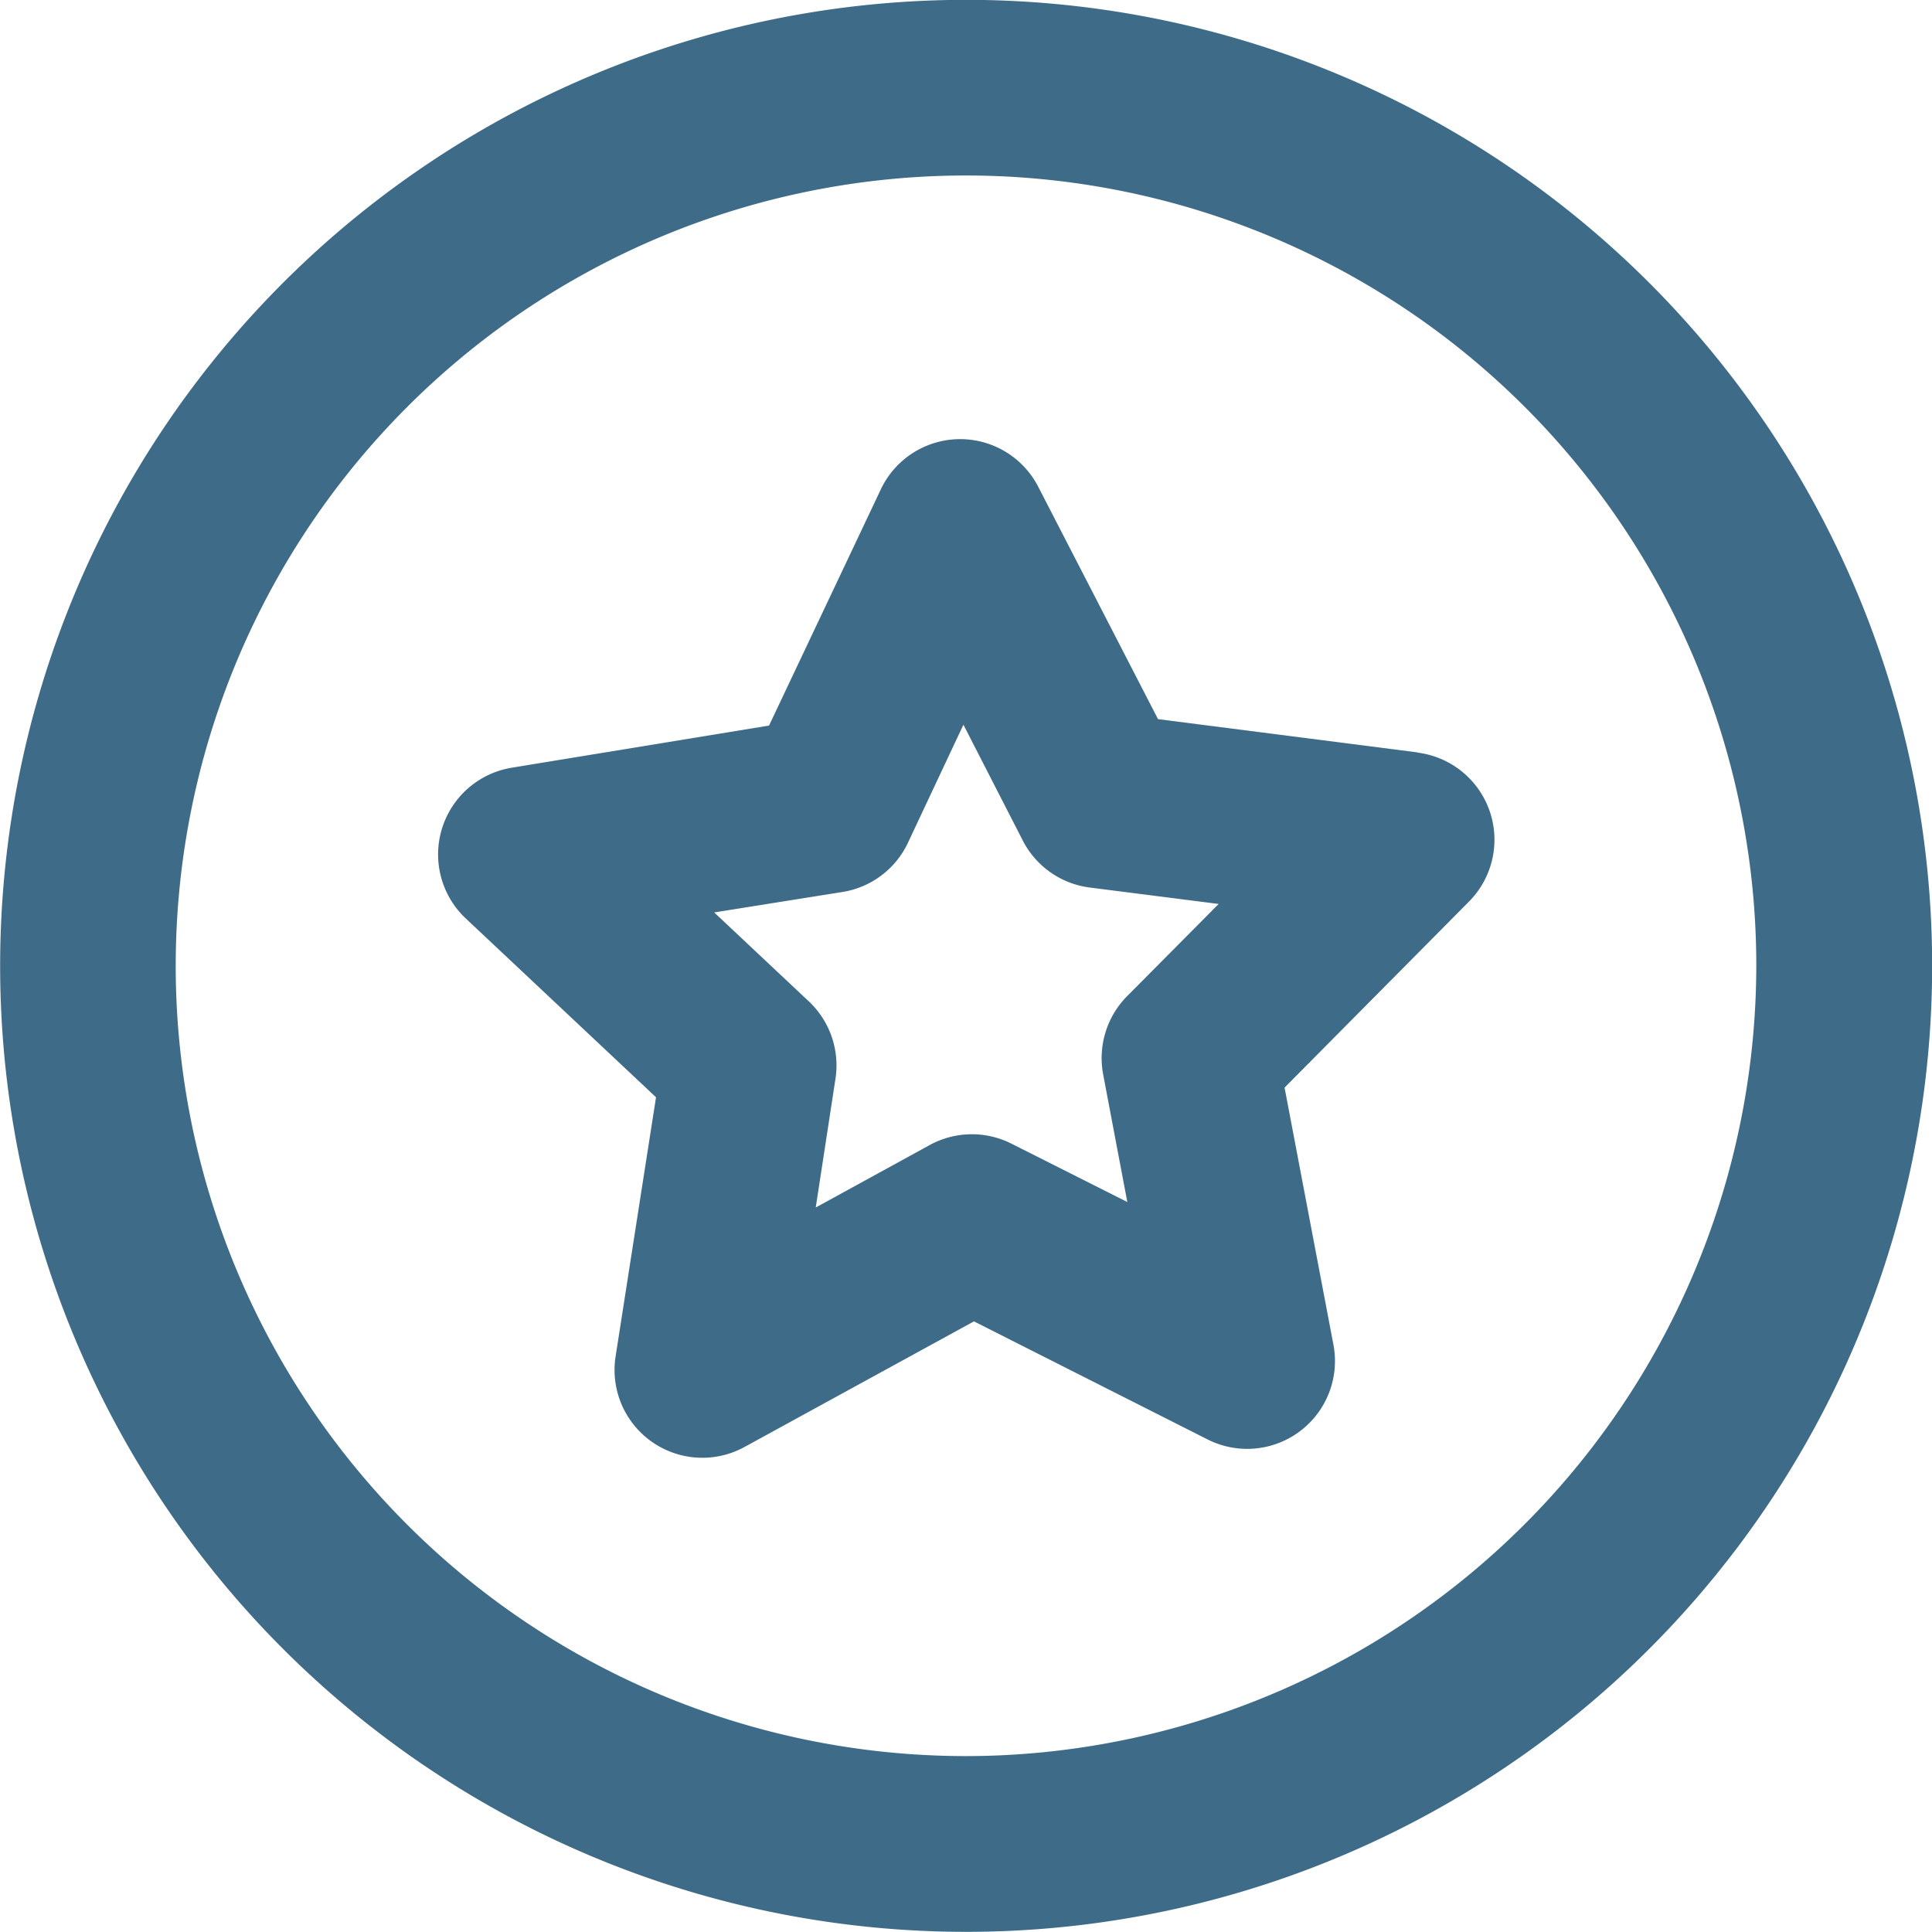 <svg id="Grupo_236" data-name="Grupo 236" xmlns="http://www.w3.org/2000/svg" xmlns:xlink="http://www.w3.org/1999/xlink" width="18" height="18" viewBox="0 0 18 18">
  <defs>
    <clipPath id="clip-path">
      <rect id="Rectángulo_267" data-name="Rectángulo 267" width="18" height="18" fill="#3e6b88"/>
    </clipPath>
  </defs>
  <g id="Grupo_235" data-name="Grupo 235" clip-path="url(#clip-path)">
    <path id="Trazado_1595" data-name="Trazado 1595" d="M8.842,0A9,9,0,1,0,18,8.843,9,9,0,0,0,8.842,0m.286,16.36a7.363,7.363,0,1,1,7.234-7.49,7.372,7.372,0,0,1-7.234,7.49" fill="#3e6b88"/>
    <path id="Trazado_1596" data-name="Trazado 1596" d="M13.207,7.01,10.789,6.7,9.673,4.535a.818.818,0,0,0-1.467.025l-1.041,2.2-2.4.393a.819.819,0,0,0-.43,1.4l1.777,1.67L5.735,12.64a.818.818,0,0,0,1.2.842l2.139-1.171,2.177,1.1a.818.818,0,0,0,1.172-.884l-.455-2.394L13.686,8.4a.818.818,0,0,0-.479-1.388M10.5,9.282a.821.821,0,0,0-.222.729l.225,1.188-1.08-.544a.819.819,0,0,0-.761.013L7.6,11.25l.184-1.2a.819.819,0,0,0-.248-.72l-.882-.829L7.851,8.31a.815.815,0,0,0,.608-.458l.517-1.1L9.53,7.833a.817.817,0,0,0,.624.436l1.2.153Z" fill="#3e6b88"/>
  </g>
</svg>
